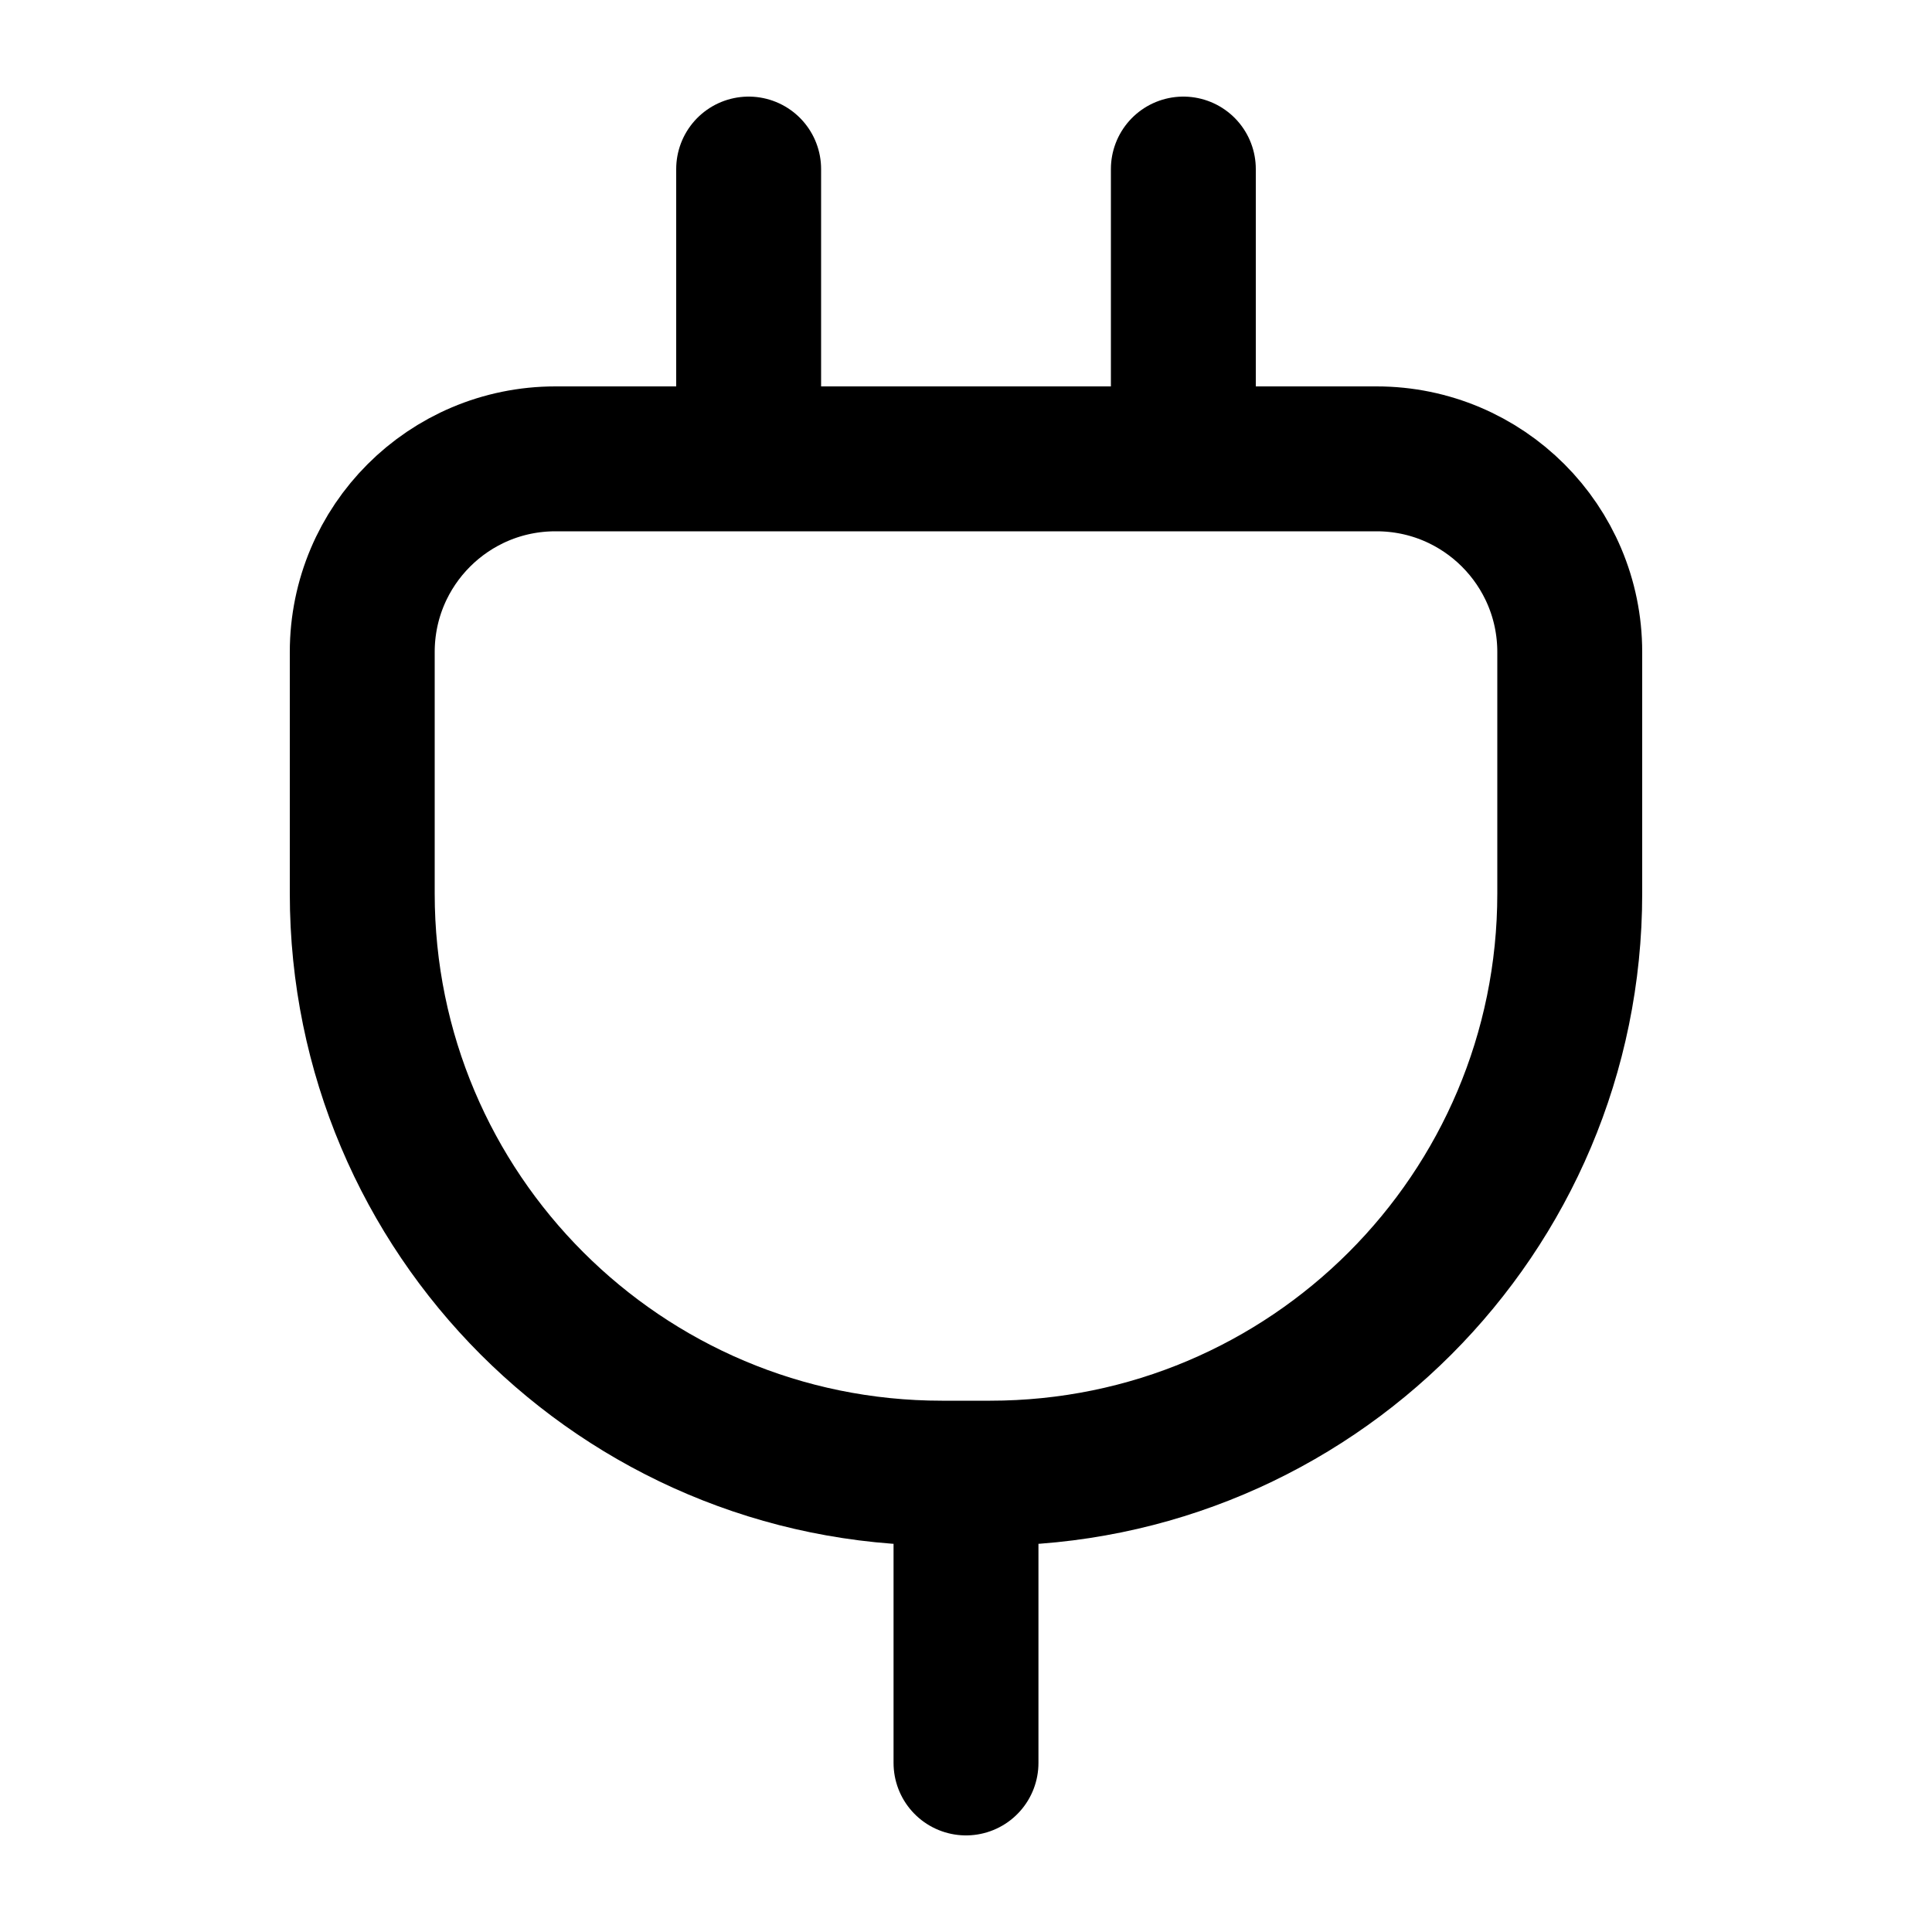 <svg width="20" height="20" viewBox="0 0 20 20" fill="none" xmlns="http://www.w3.org/2000/svg">
<path d="M10 15.25V18.25M7.75 1.75V4.75M12.25 1.75V4.75M9.75 15.25H10.25C13.564 15.25 16.25 12.564 16.25 9.25V6.75C16.25 5.645 15.355 4.75 14.25 4.75H5.75C4.645 4.75 3.75 5.645 3.75 6.75V9.25C3.75 12.564 6.436 15.25 9.75 15.25Z" stroke="black" stroke-width="1.5" stroke-linecap="round" stroke-linejoin="round"/>
</svg>

